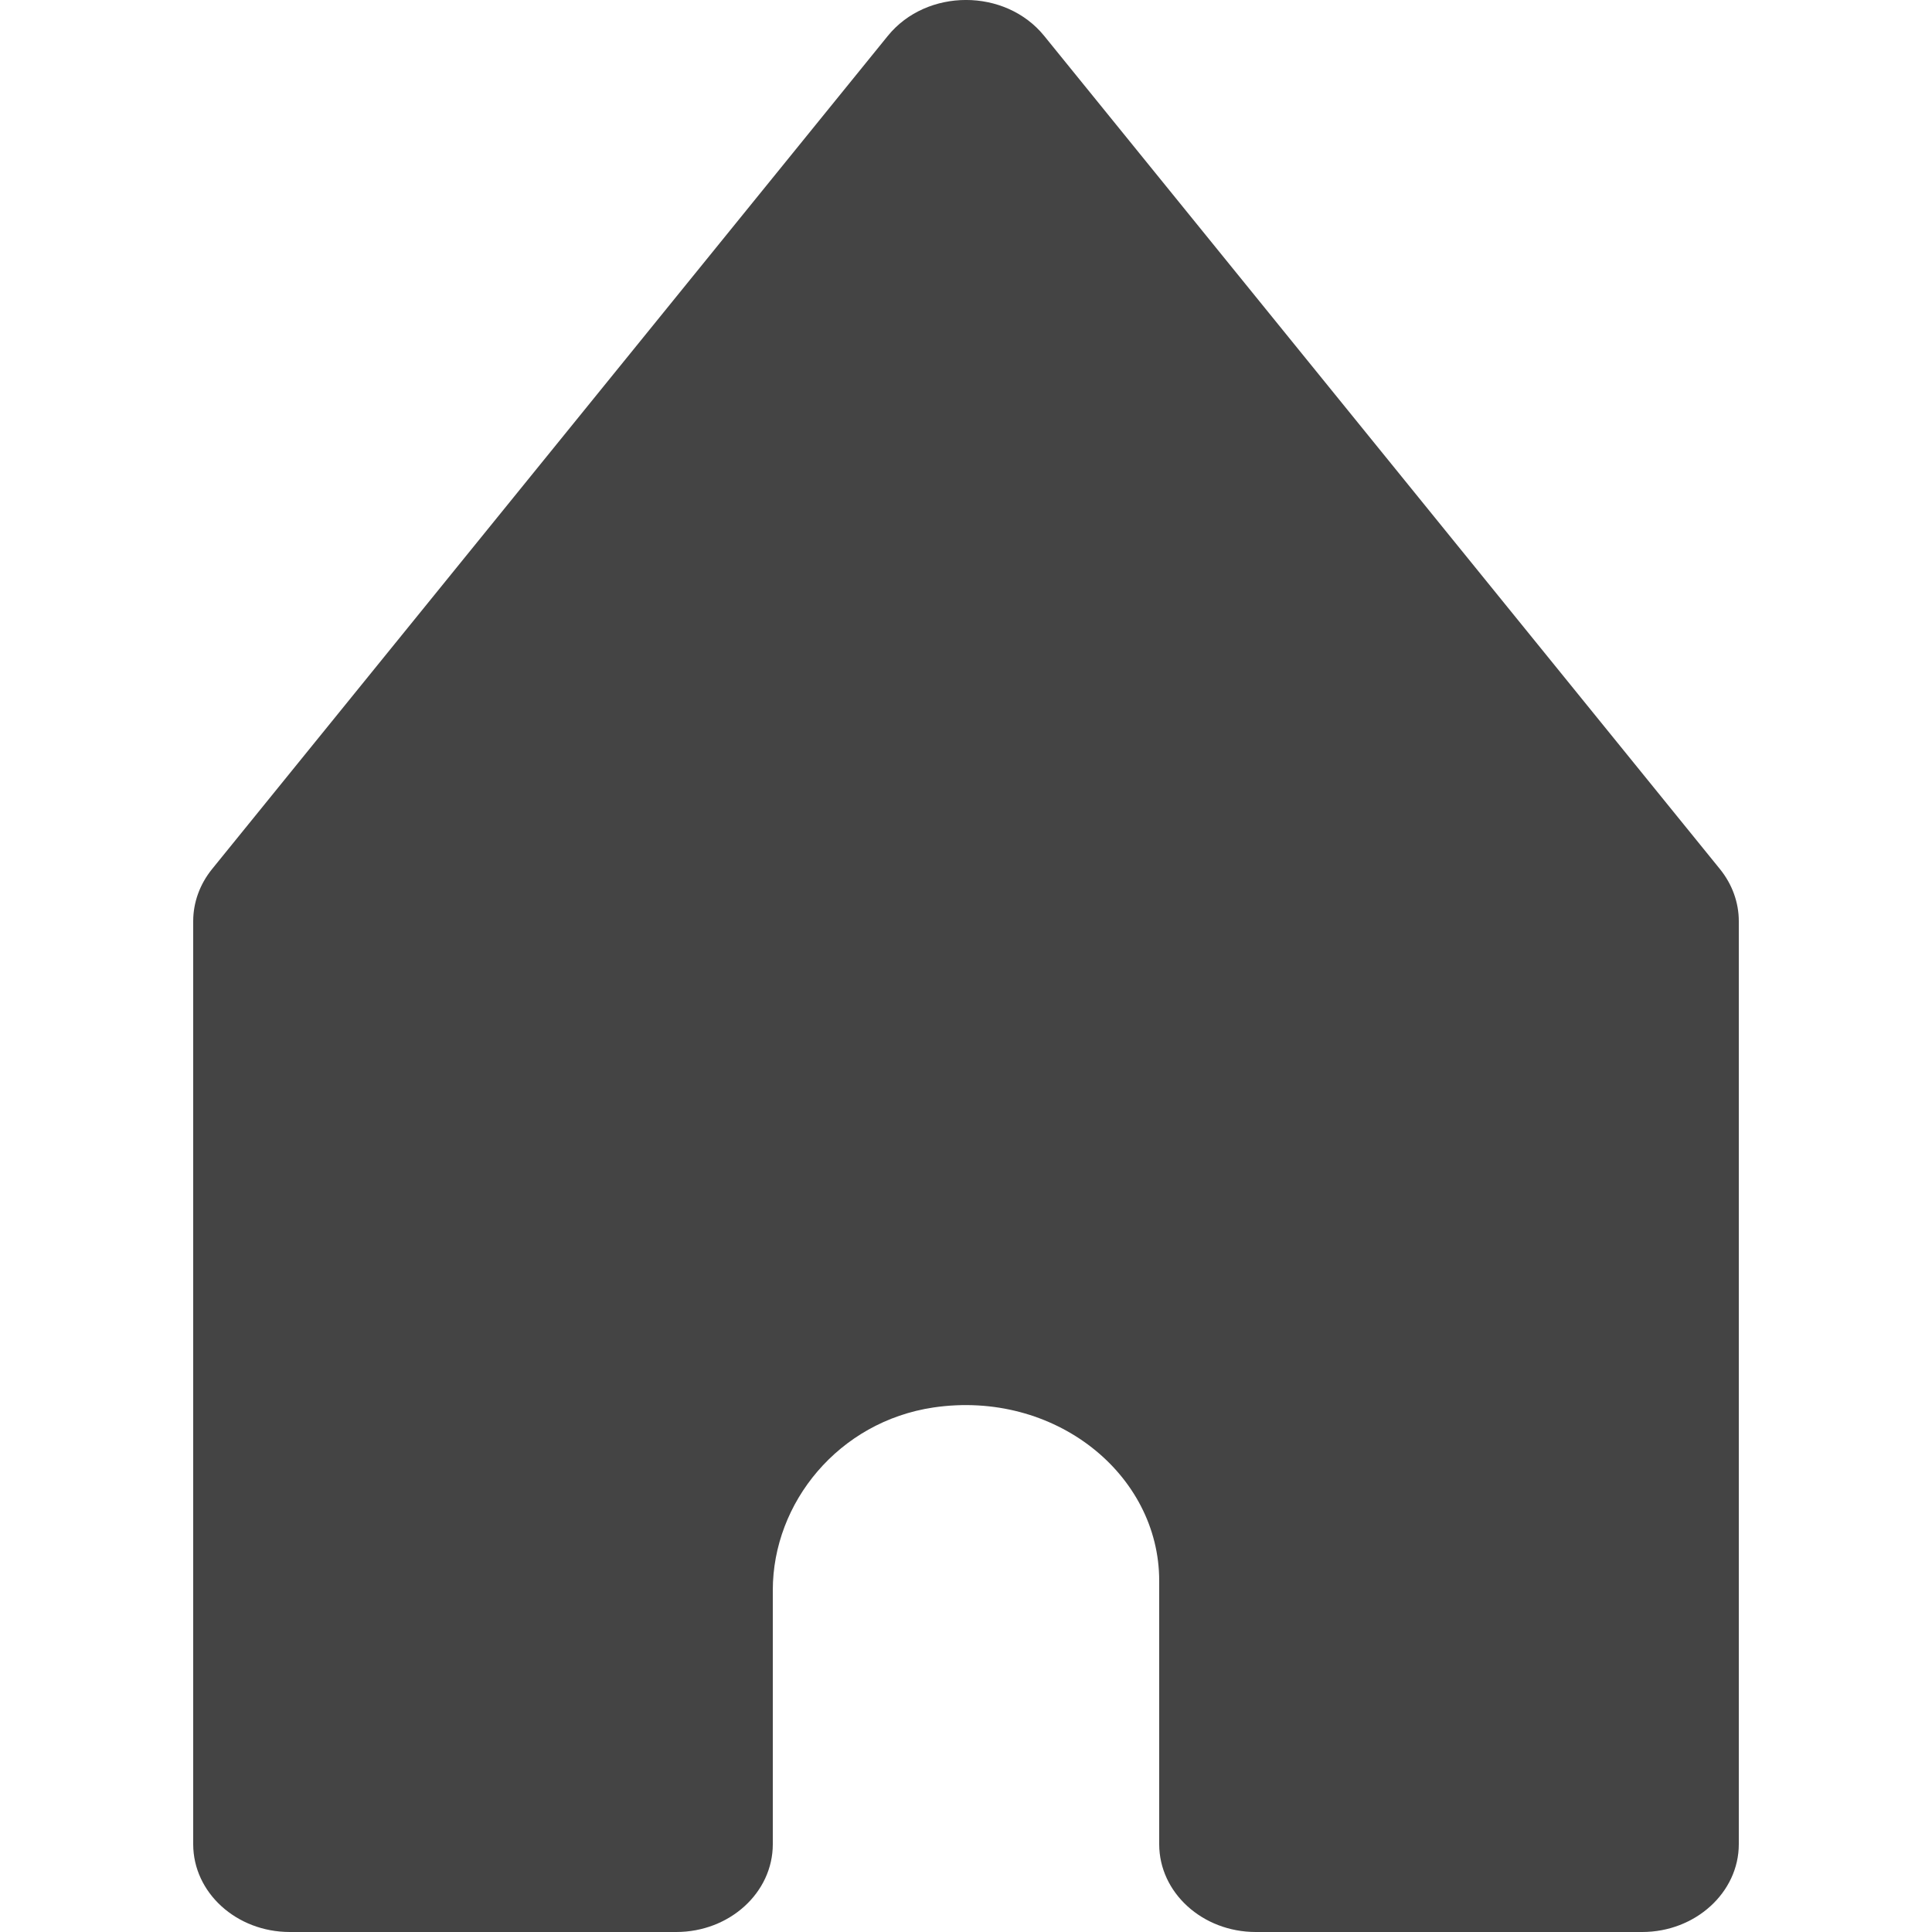 <svg xmlns="http://www.w3.org/2000/svg" width="20" height="20" viewBox="0 0 20 20">
  <path fill="#444444" fill-rule="evenodd" d="M10.809,0.371 C10.407,-0.124 9.593,-0.124 9.191,0.371 L2.195,8.997 C2.068,9.154 2,9.343 2,9.536 L2,19.091 C2,19.593 2.448,20 3,20 L7,20 C7.552,20 8,19.593 8,19.091 L8,16.461 C8,15.556 8.681,14.716 9.664,14.57 C10.917,14.386 12,15.26 12,16.364 L12,19.091 C12,19.593 12.448,20 13,20 L17,20 C17.55,20 18,19.591 18,19.091 L18,9.536 C18,9.343 17.932,9.154 17.805,8.997 L10.809,0.371 Z"/>
</svg>
